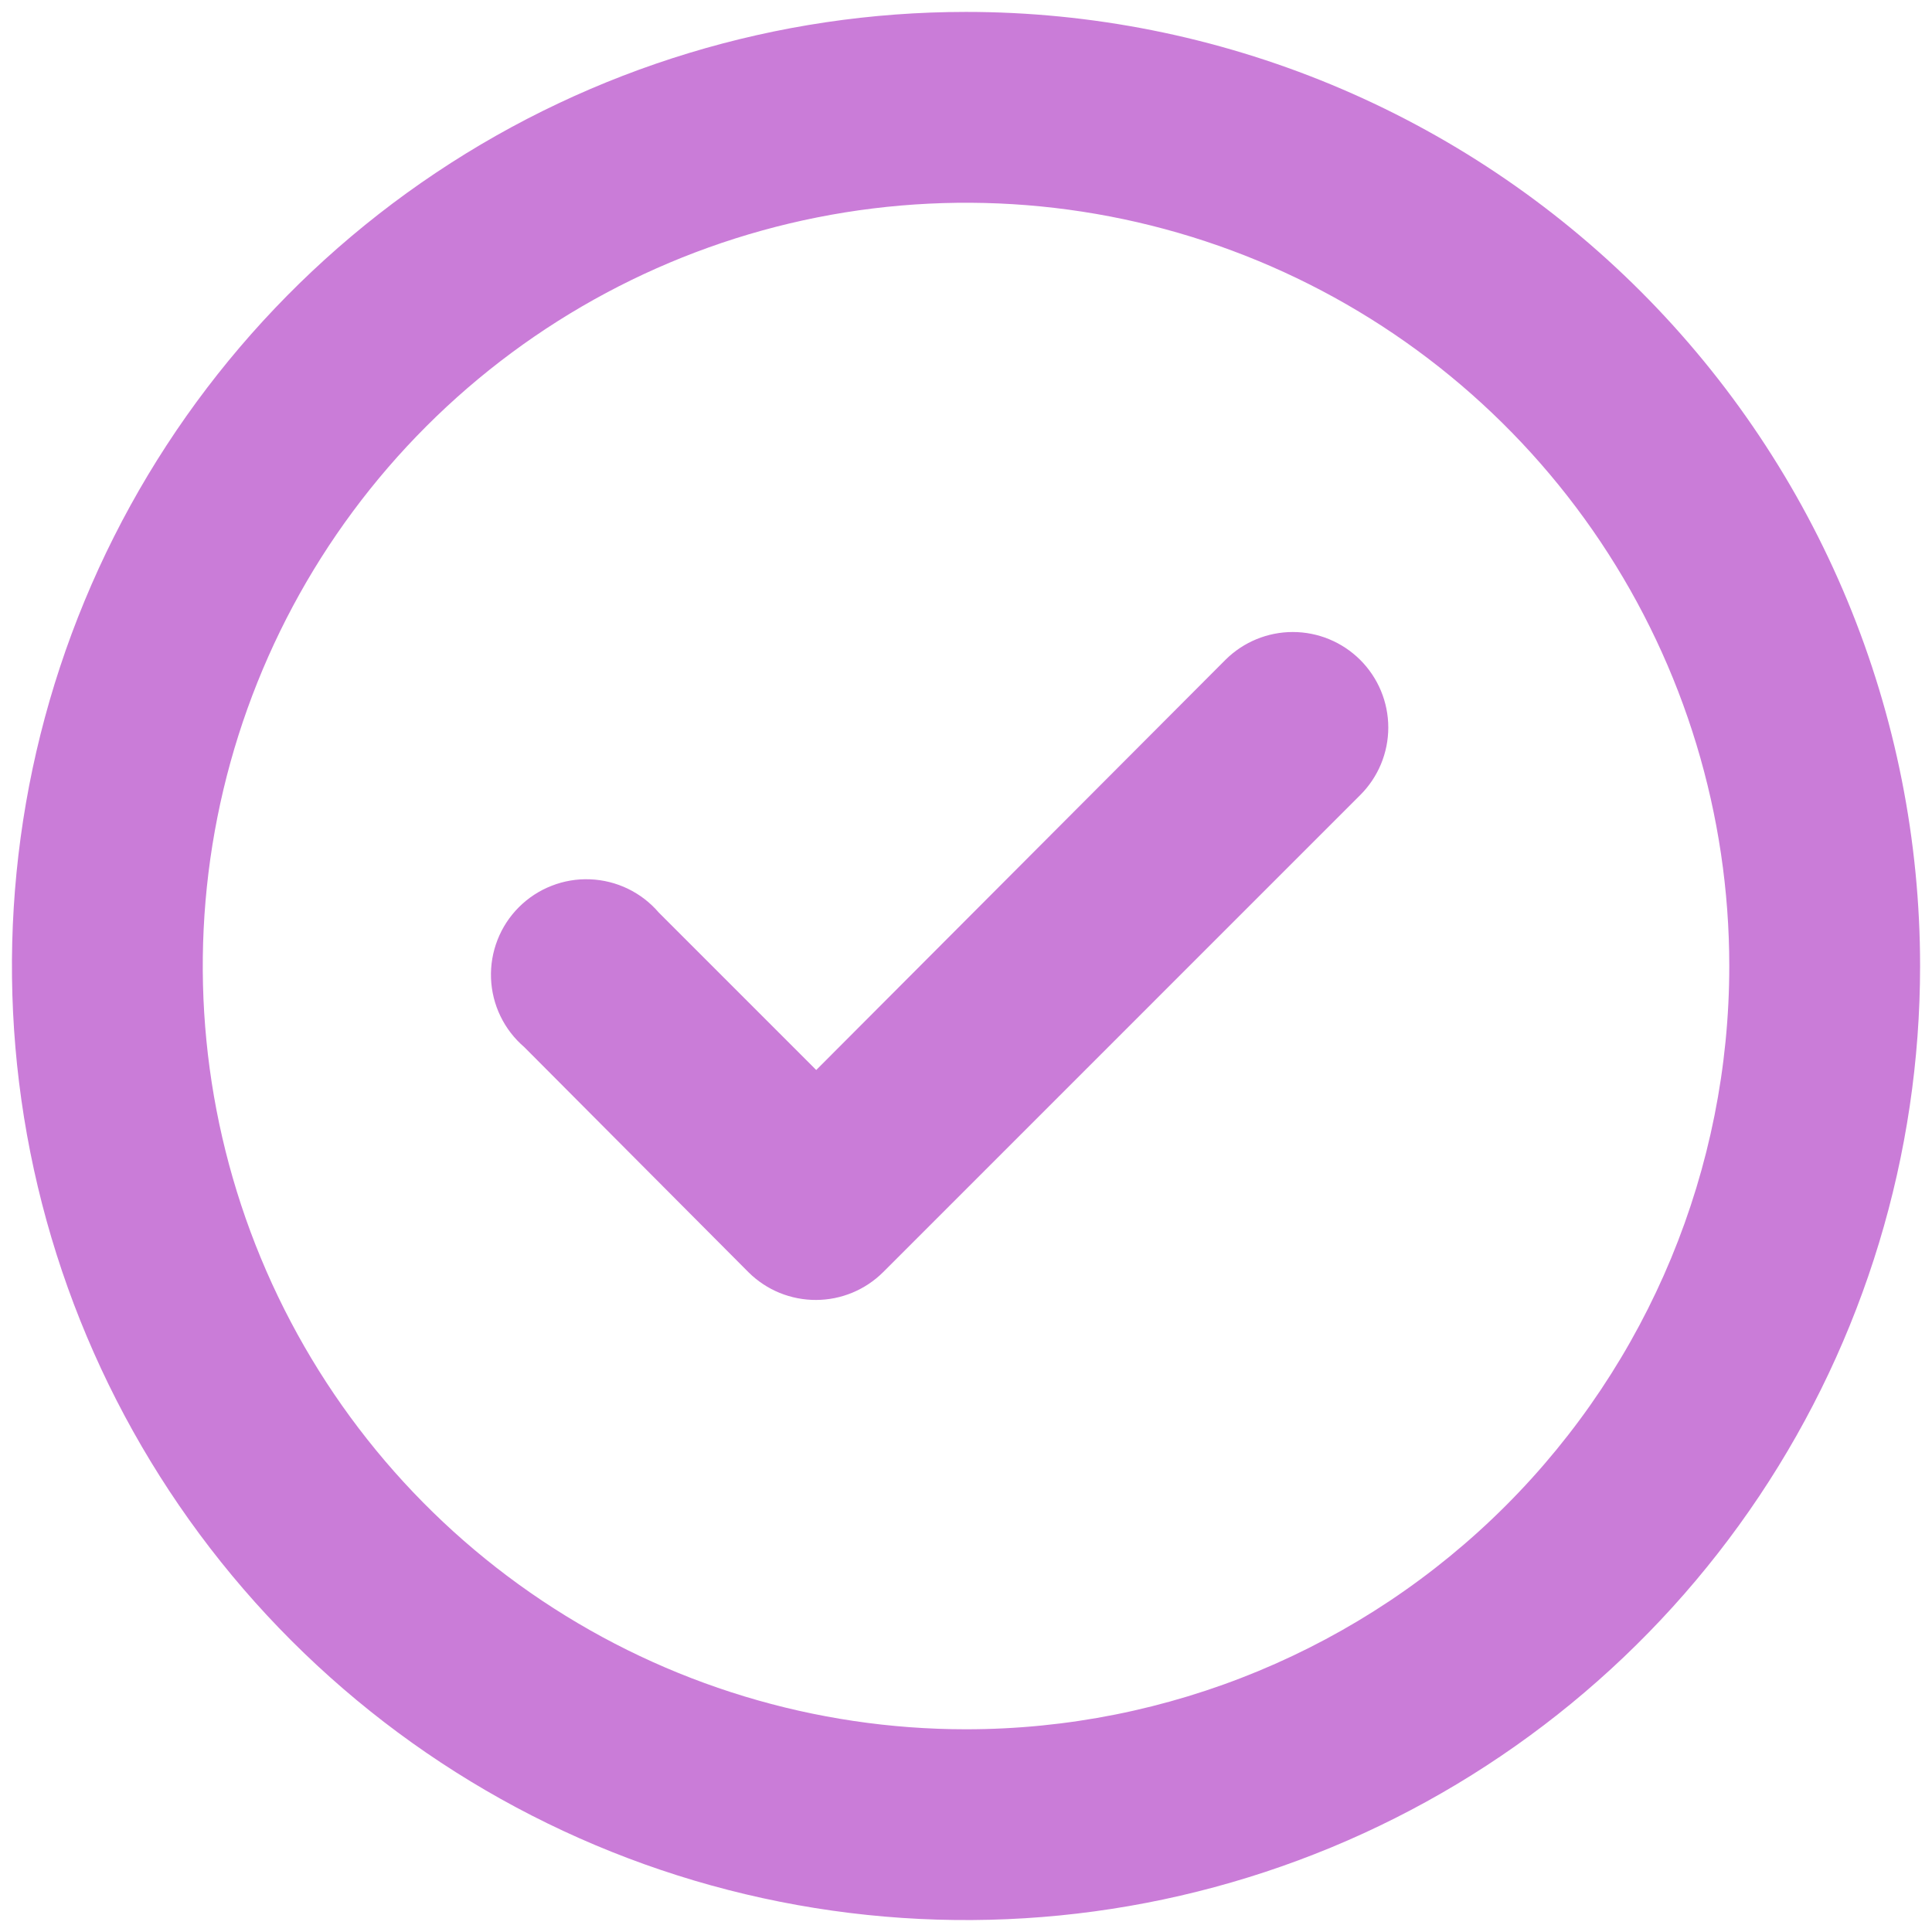 <svg width="54" height="54" viewBox="0 0 54 54" fill="none" xmlns="http://www.w3.org/2000/svg">
<path d="M34.254 18.44L22.814 29.907L18.414 25.507C18.175 25.228 17.881 25.001 17.55 24.841C17.219 24.681 16.859 24.591 16.491 24.577C16.124 24.562 15.758 24.624 15.416 24.759C15.074 24.892 14.763 25.096 14.503 25.356C14.243 25.616 14.04 25.926 13.906 26.269C13.772 26.611 13.71 26.977 13.724 27.344C13.738 27.712 13.828 28.072 13.988 28.403C14.148 28.734 14.375 29.028 14.654 29.267L20.921 35.56C21.17 35.807 21.465 36.003 21.79 36.136C22.115 36.268 22.463 36.336 22.814 36.334C23.514 36.331 24.184 36.053 24.681 35.56L38.014 22.227C38.264 21.979 38.462 21.684 38.598 21.359C38.733 21.034 38.803 20.686 38.803 20.334C38.803 19.982 38.733 19.633 38.598 19.308C38.462 18.983 38.264 18.688 38.014 18.44C37.514 17.944 36.839 17.665 36.134 17.665C35.429 17.665 34.754 17.944 34.254 18.44V18.44ZM27.001 0.333C21.727 0.333 16.571 1.897 12.185 4.828C7.8 7.758 4.382 11.923 2.364 16.795C0.346 21.668 -0.183 27.03 0.846 32.203C1.875 37.375 4.415 42.127 8.144 45.856C11.874 49.586 16.625 52.126 21.798 53.154C26.971 54.183 32.333 53.655 37.206 51.637C42.078 49.619 46.243 46.201 49.173 41.815C52.103 37.43 53.667 32.274 53.667 27C53.667 23.498 52.978 20.031 51.638 16.795C50.297 13.56 48.333 10.62 45.857 8.144C43.381 5.668 40.441 3.704 37.206 2.363C33.97 1.023 30.503 0.333 27.001 0.333V0.333ZM27.001 48.334C22.781 48.334 18.657 47.082 15.149 44.738C11.64 42.394 8.906 39.062 7.291 35.164C5.677 31.266 5.254 26.977 6.077 22.838C6.9 18.7 8.932 14.899 11.916 11.915C14.899 8.932 18.701 6.9 22.839 6.077C26.977 5.254 31.266 5.676 35.165 7.291C39.063 8.905 42.395 11.64 44.739 15.148C47.083 18.656 48.334 22.781 48.334 27C48.334 32.658 46.086 38.084 42.086 42.085C38.085 46.086 32.659 48.334 27.001 48.334V48.334Z" fill="#CA7CD8"/>
</svg>
